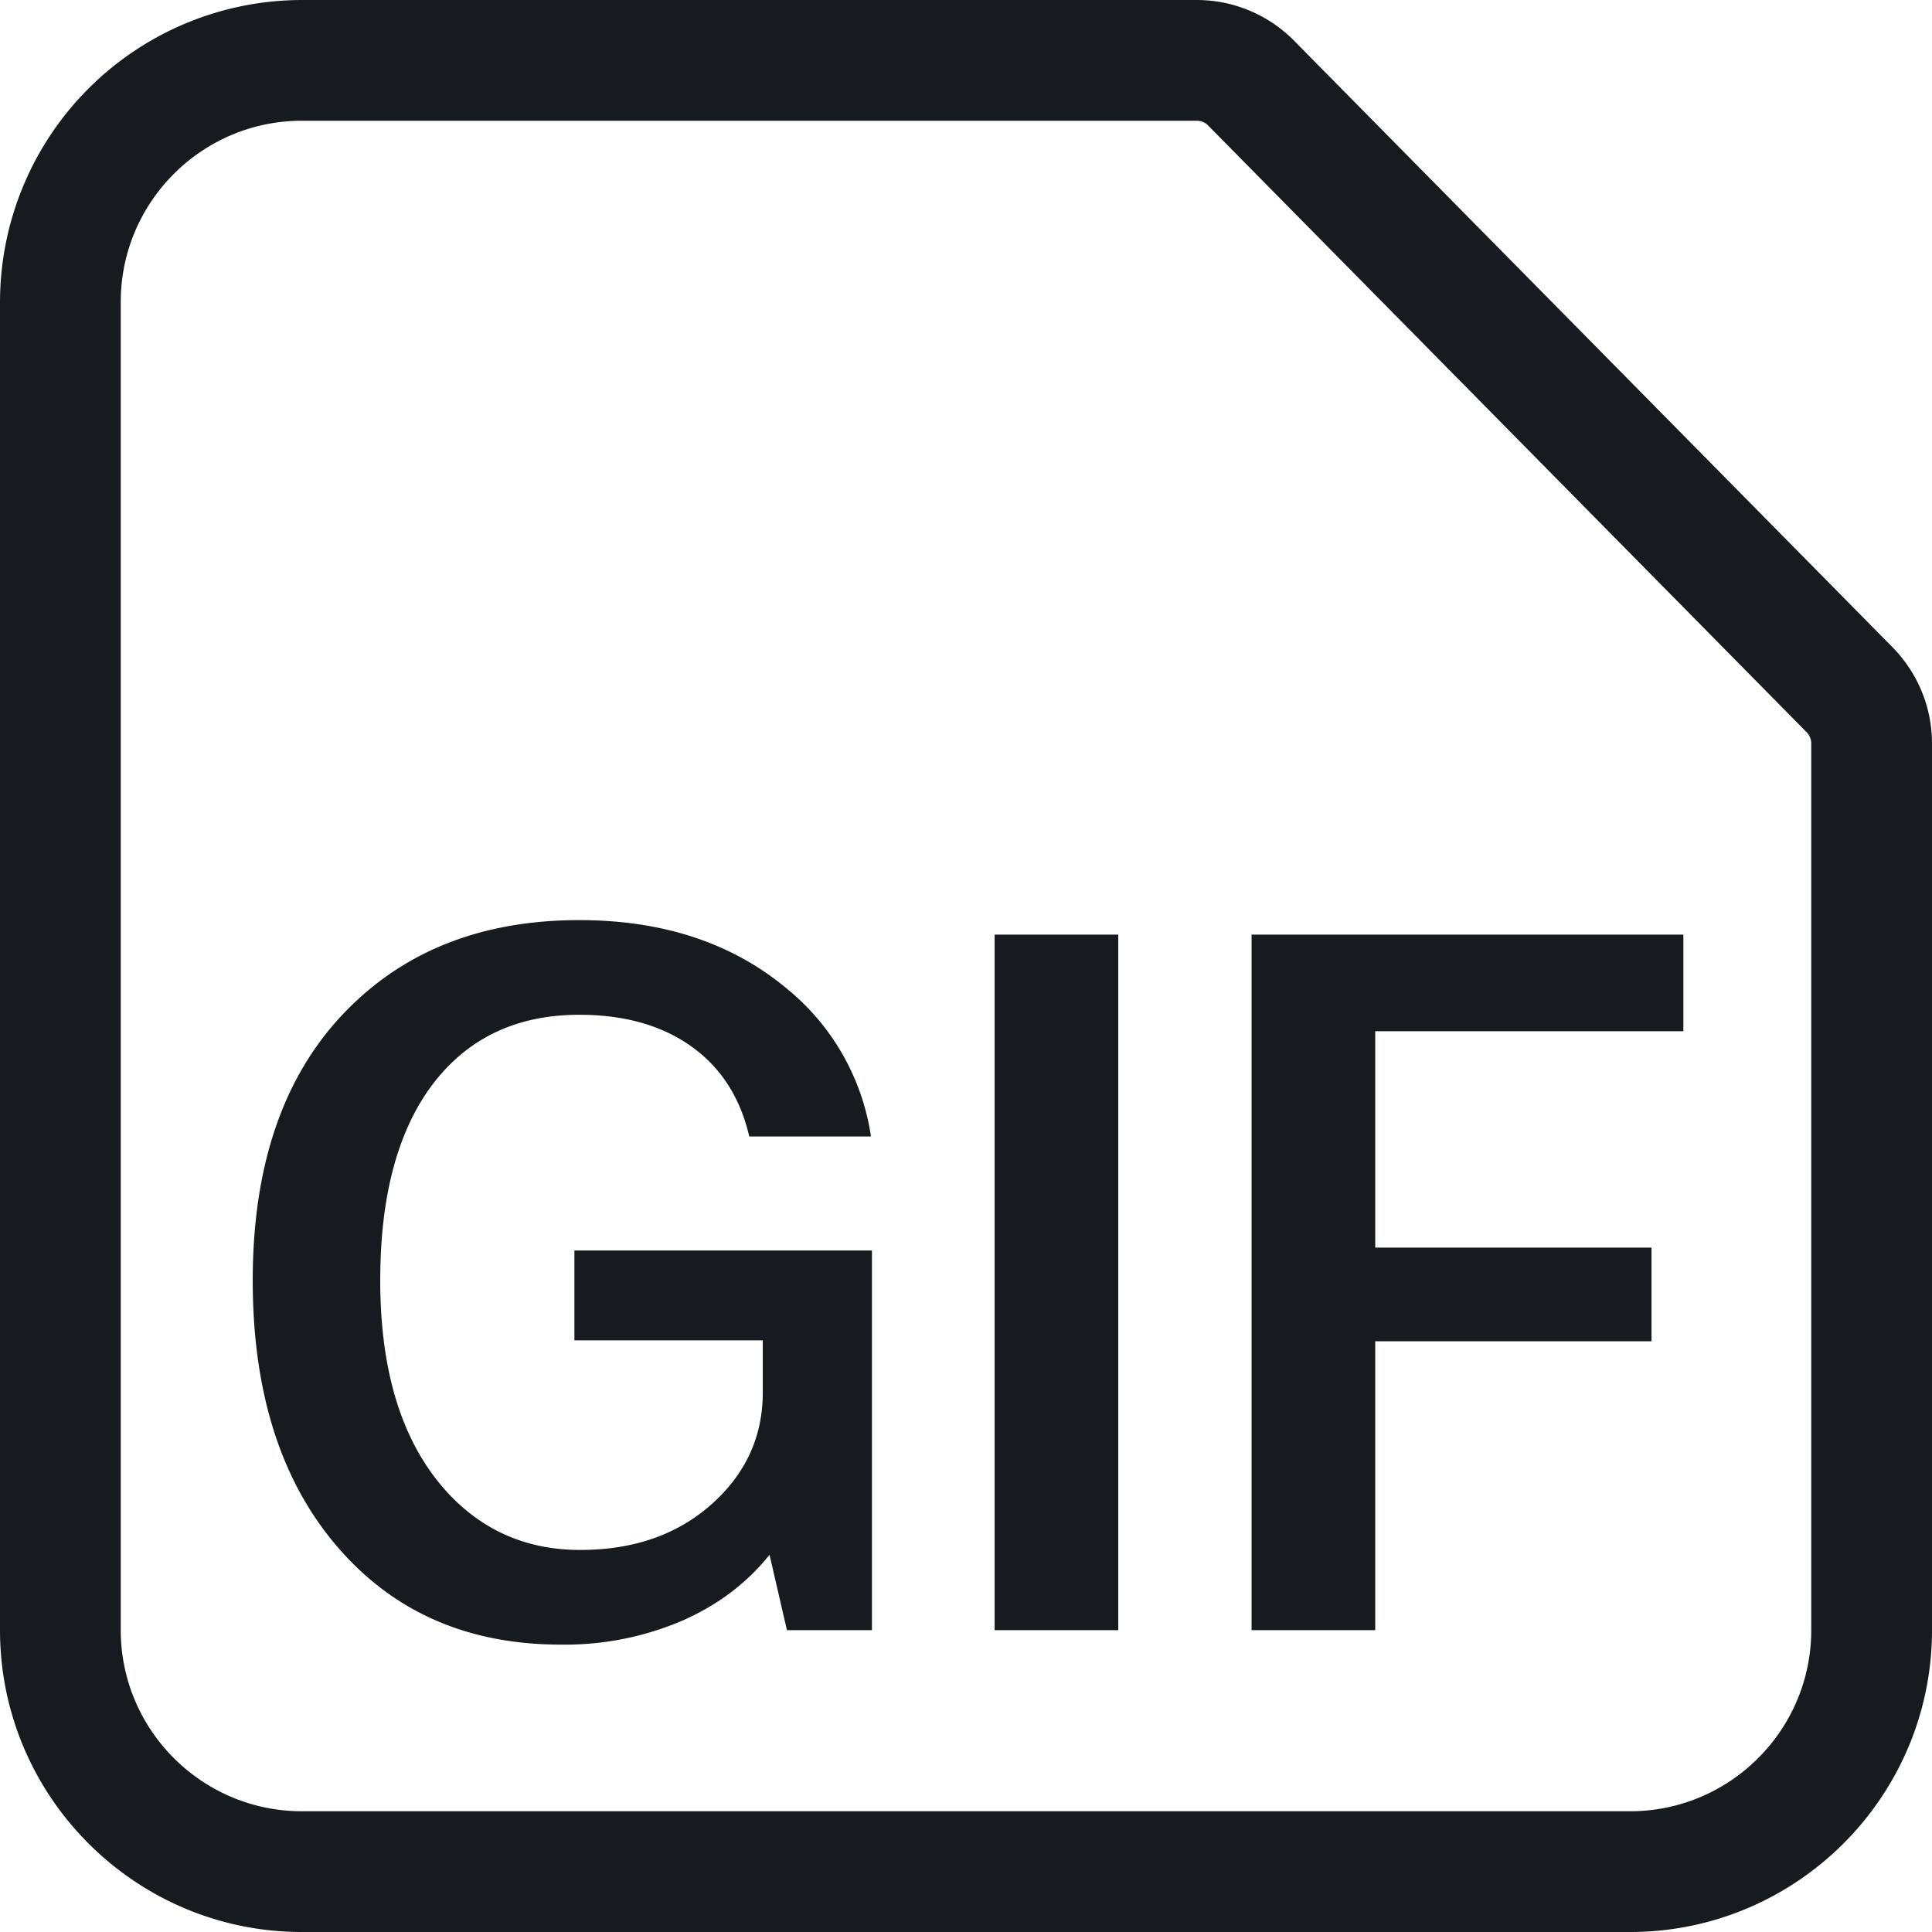 <svg width="16" height="16" xmlns="http://www.w3.org/2000/svg"><path d="M10.713.333A1.133 1.133 0 009.914 0H2.5A2.503 2.503 0 000 2.5v11C0 14.879 1.122 16 2.5 16h11c1.378 0 2.5-1.121 2.5-2.5V6.159c0-.301-.117-.585-.328-.8L10.713.333zM15 13.5c0 .827-.673 1.5-1.5 1.5h-11c-.827 0-1.5-.673-1.5-1.5v-11C1 1.673 1.673 1 2.5 1h7.414c.031 0 .067.015.087.035l4.957 5.025a.135.135 0 01.042.099V13.5zm-3.611 0v-2.392h2.288v-.776h-2.288V8.54h2.552v-.8h-3.576v5.76h1.024zm-2.128 0V7.74H8.237v5.76H9.26zm-4.616.12a2.47 2.47 0 001-.196c.298-.13.54-.313.728-.548l.144.624h.704v-3.144H4.757v.744h1.56v.432c0 .352-.131.65-.392.896-.288.272-.662.408-1.12.408-.438 0-.803-.157-1.096-.472-.374-.405-.56-.992-.56-1.76 0-.683.138-1.216.416-1.6.293-.4.704-.6 1.232-.6.346 0 .637.075.872.224.277.176.456.437.536.784h1.008a1.947 1.947 0 00-.696-1.224c-.454-.379-1.027-.568-1.72-.568-.747 0-1.358.219-1.832.656-.582.533-.872 1.31-.872 2.328 0 .896.218 1.613.656 2.152.469.576 1.1.864 1.896.864z" fill="#171B1F" fill-rule="evenodd"/></svg>
